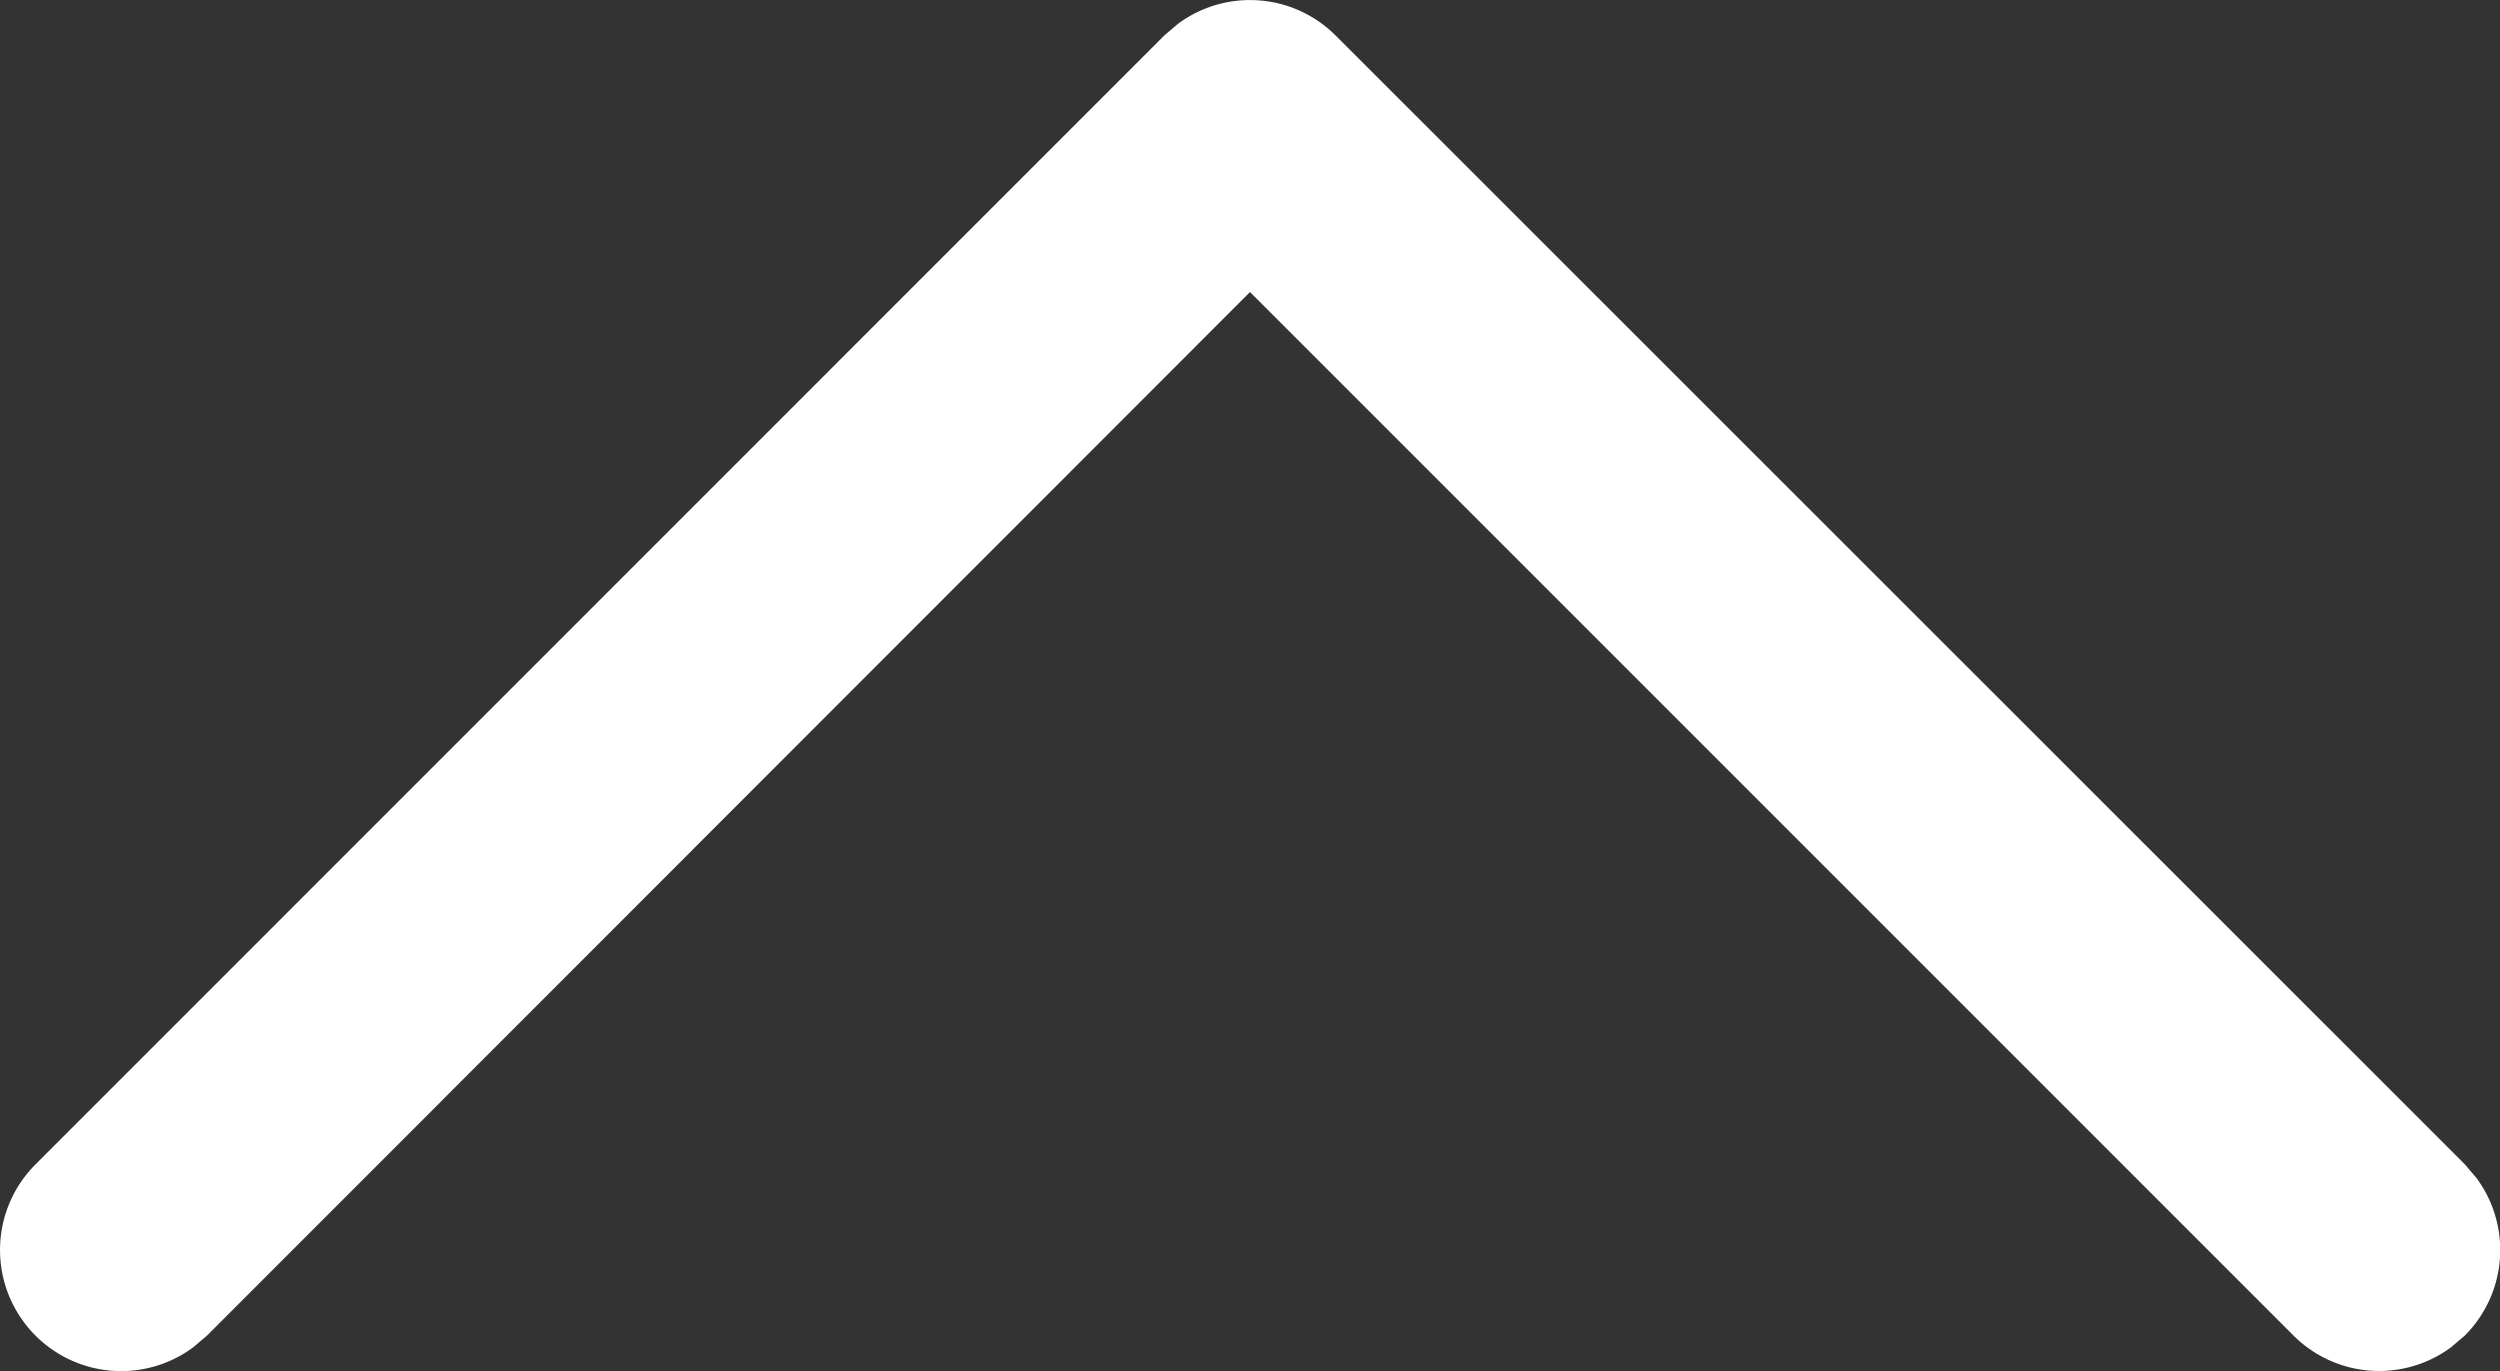 <svg xmlns="http://www.w3.org/2000/svg" width="18.114" height="9.934" viewBox="0 0 18.114 9.934">
  <rect x="0" y="0" width="18.114" height="9.934" fill="#333333" stroke="none"/>
  <path id="Stroke-1" d="M.257,9.677A.877.877,0,0,0,1.4,9.762l.1-.085L9.057,2.116l7.561,7.561a.877.877,0,0,0,1.141.085l.1-.085a.877.877,0,0,0,.085-1.141l-.085-.1L9.677.257A.877.877,0,0,0,8.536.172l-.1.085L.257,8.437A.877.877,0,0,0,.257,9.677Z" fill="#fff"/>
</svg>
